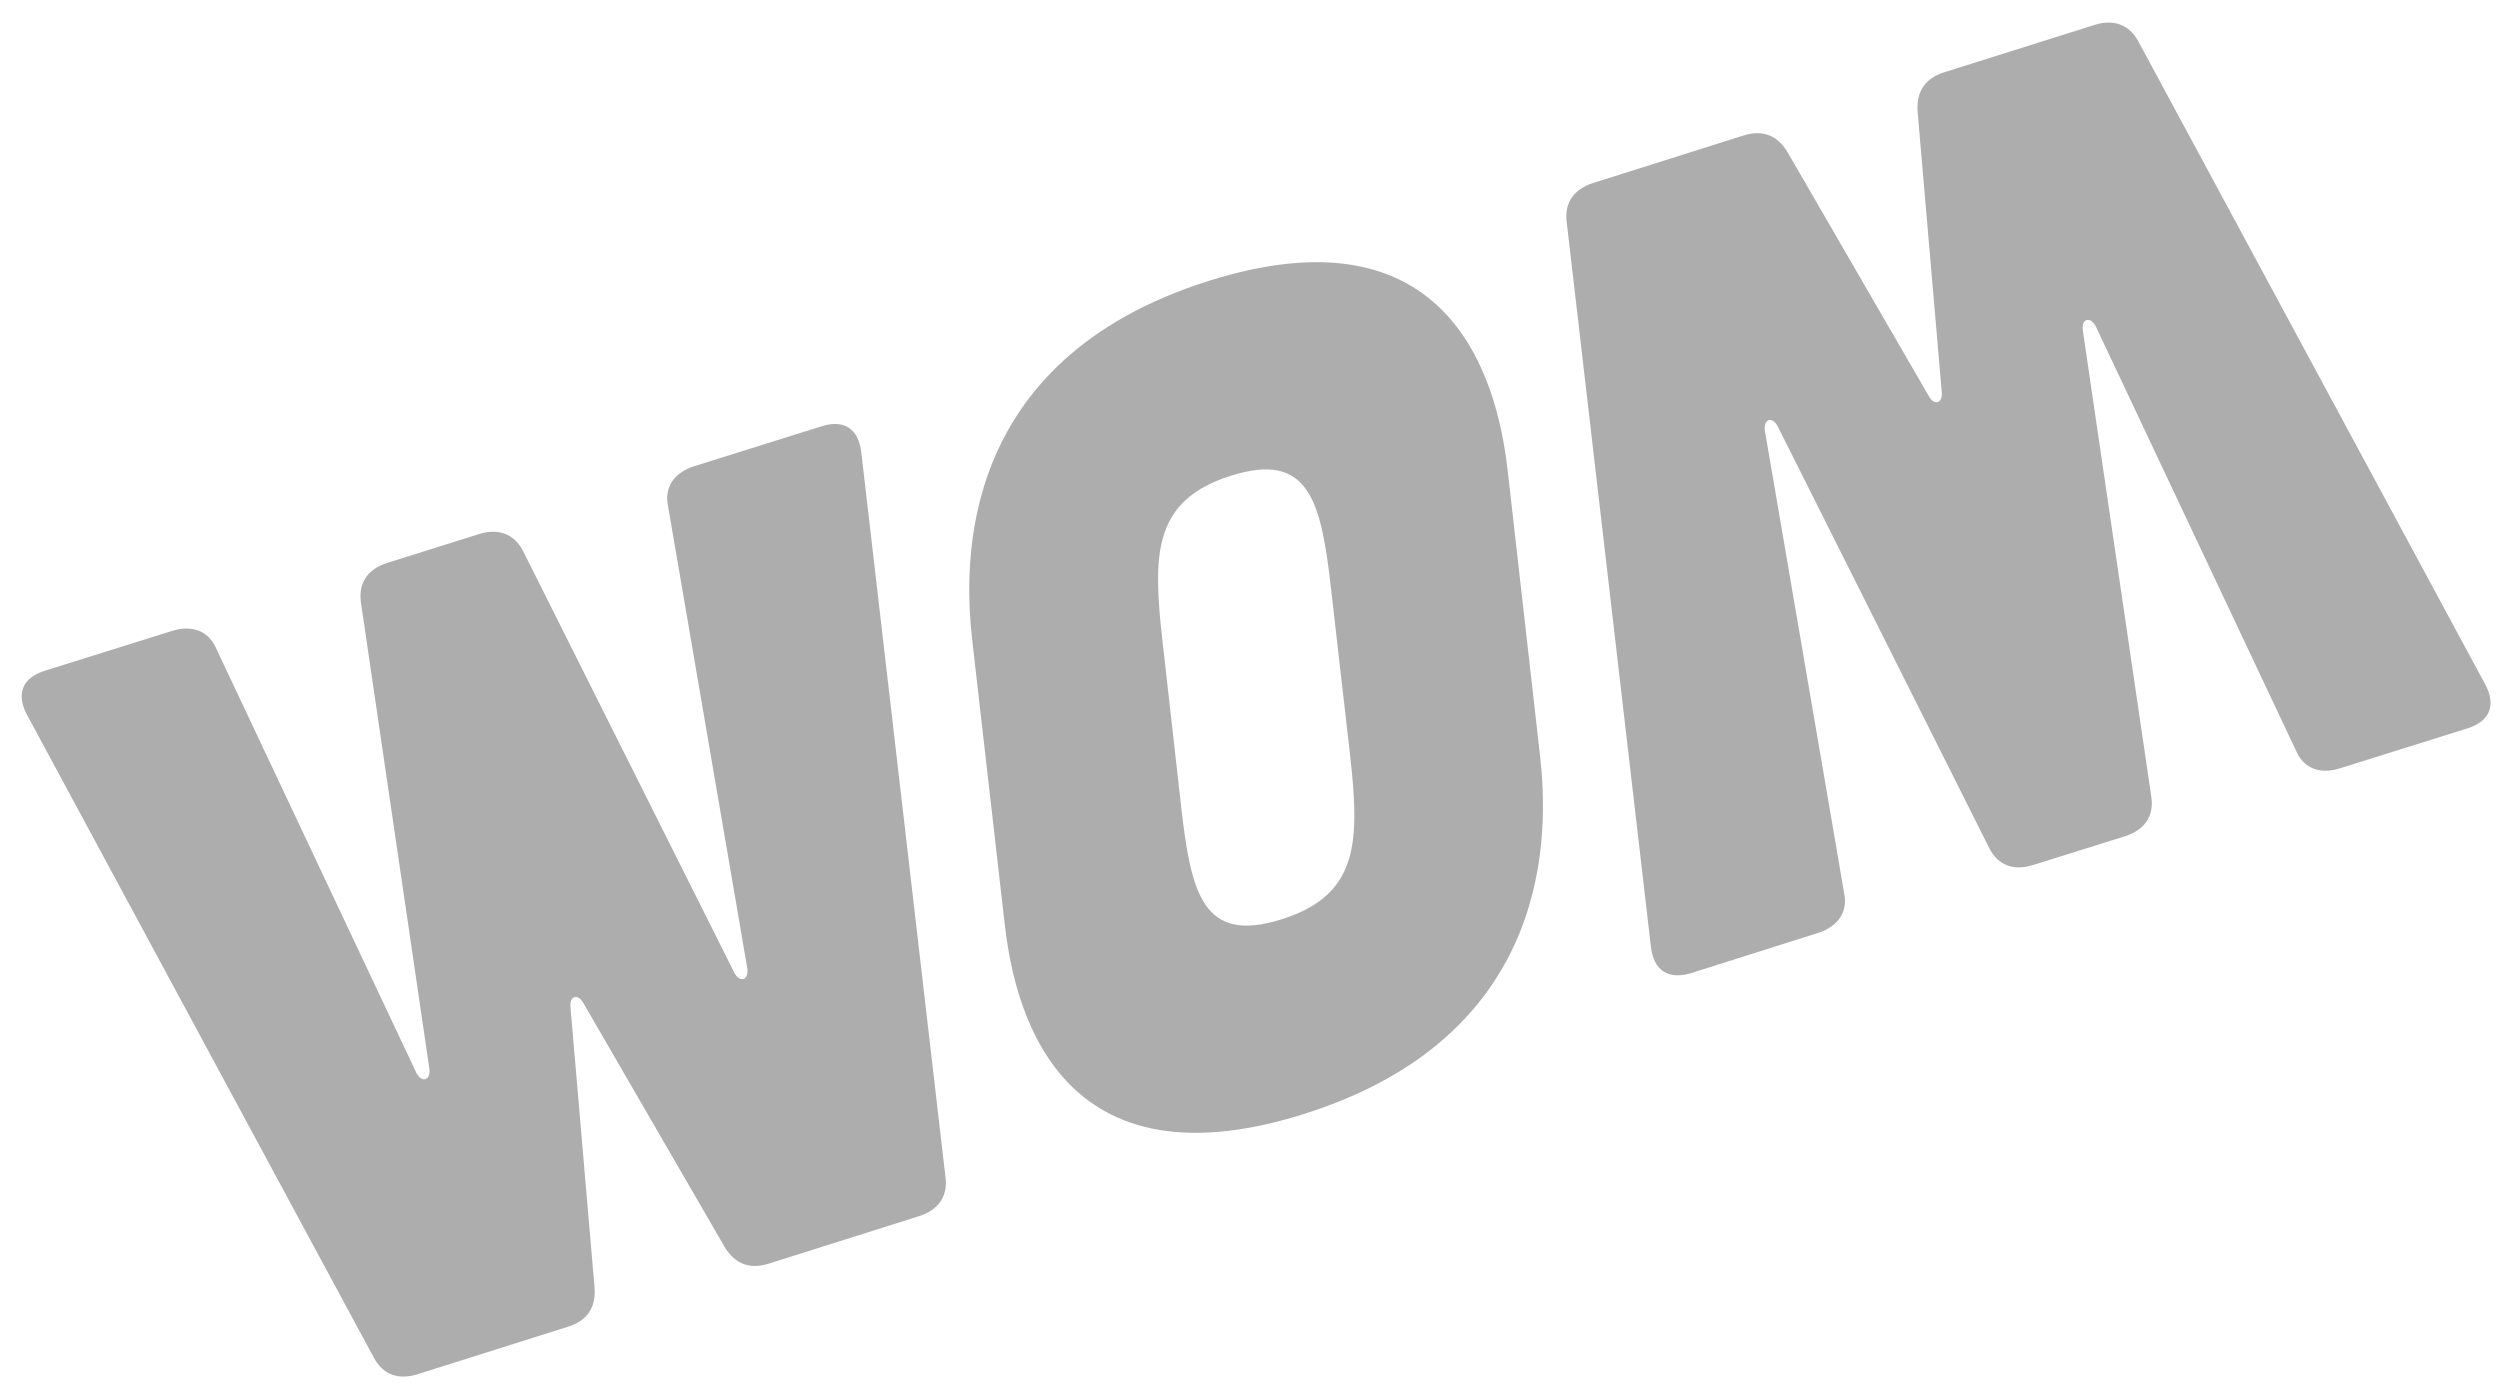 <svg width="97" height="54" viewBox="0 0 97 54" fill="none" xmlns="http://www.w3.org/2000/svg">
<path d="M96.417 26.536C96.865 27.356 96.61 27.984 95.736 28.261L90.807 29.805C90.063 30.049 89.413 29.847 89.104 29.166L81.312 12.655C81.1 12.261 80.758 12.367 80.811 12.804L83.473 30.934C83.58 31.678 83.196 32.21 82.451 32.446L78.884 33.562C78.15 33.798 77.531 33.585 77.192 32.924L68.974 16.54C68.762 16.146 68.431 16.253 68.473 16.689L71.559 34.691C71.699 35.424 71.272 35.968 70.528 36.202L65.609 37.758C64.736 38.024 64.162 37.661 64.055 36.735L60.787 8.609C60.691 7.864 61.075 7.332 61.82 7.098L67.652 5.256C68.399 5.022 68.972 5.256 69.357 5.906L74.838 15.369C75.052 15.753 75.381 15.657 75.34 15.21L74.402 4.319C74.35 3.564 74.69 3.042 75.425 2.808L81.269 0.966C82.013 0.732 82.621 0.955 82.972 1.615L96.417 26.536Z" fill="#ADADAD"/>
<path d="M1.056 27.75C0.609 26.93 0.864 26.302 1.737 26.025L6.666 24.482C7.411 24.247 8.06 24.45 8.369 25.12L16.162 41.642C16.375 42.025 16.704 41.919 16.662 41.483L14.001 23.353C13.905 22.608 14.277 22.076 15.023 21.841L18.578 20.724C19.323 20.489 19.941 20.702 20.292 21.373L28.5 37.757C28.712 38.139 29.043 38.034 29 37.598L25.913 19.596C25.774 18.862 26.2 18.319 26.945 18.085L31.874 16.541C32.736 16.264 33.311 16.626 33.418 17.552L36.686 45.688C36.782 46.422 36.398 46.954 35.653 47.189L29.82 49.031C29.074 49.264 28.51 49.031 28.116 48.382L22.634 38.918C22.421 38.535 22.091 38.64 22.134 39.076L23.07 49.977C23.124 50.733 22.783 51.244 22.038 51.477L16.204 53.319C15.459 53.554 14.852 53.34 14.501 52.67L1.056 27.75Z" fill="#ADADAD"/>
<path fill-rule="evenodd" clip-rule="evenodd" d="M37.724 24.854C37.394 21.948 37.085 13.996 46.9 10.898C56.705 7.811 58.173 15.401 58.504 18.307L59.749 29.283C60.081 32.179 60.388 40.142 50.574 43.229C40.77 46.315 39.31 38.727 38.98 35.831L37.724 24.854ZM45.825 31.264C46.208 34.638 46.656 36.639 49.721 35.67C52.777 34.713 52.755 32.584 52.372 29.198L51.648 22.875C51.265 19.49 50.818 17.489 47.763 18.457C44.697 19.426 44.729 21.555 45.112 24.941L45.825 31.264Z" fill="#ADADAD"/>
</svg>
